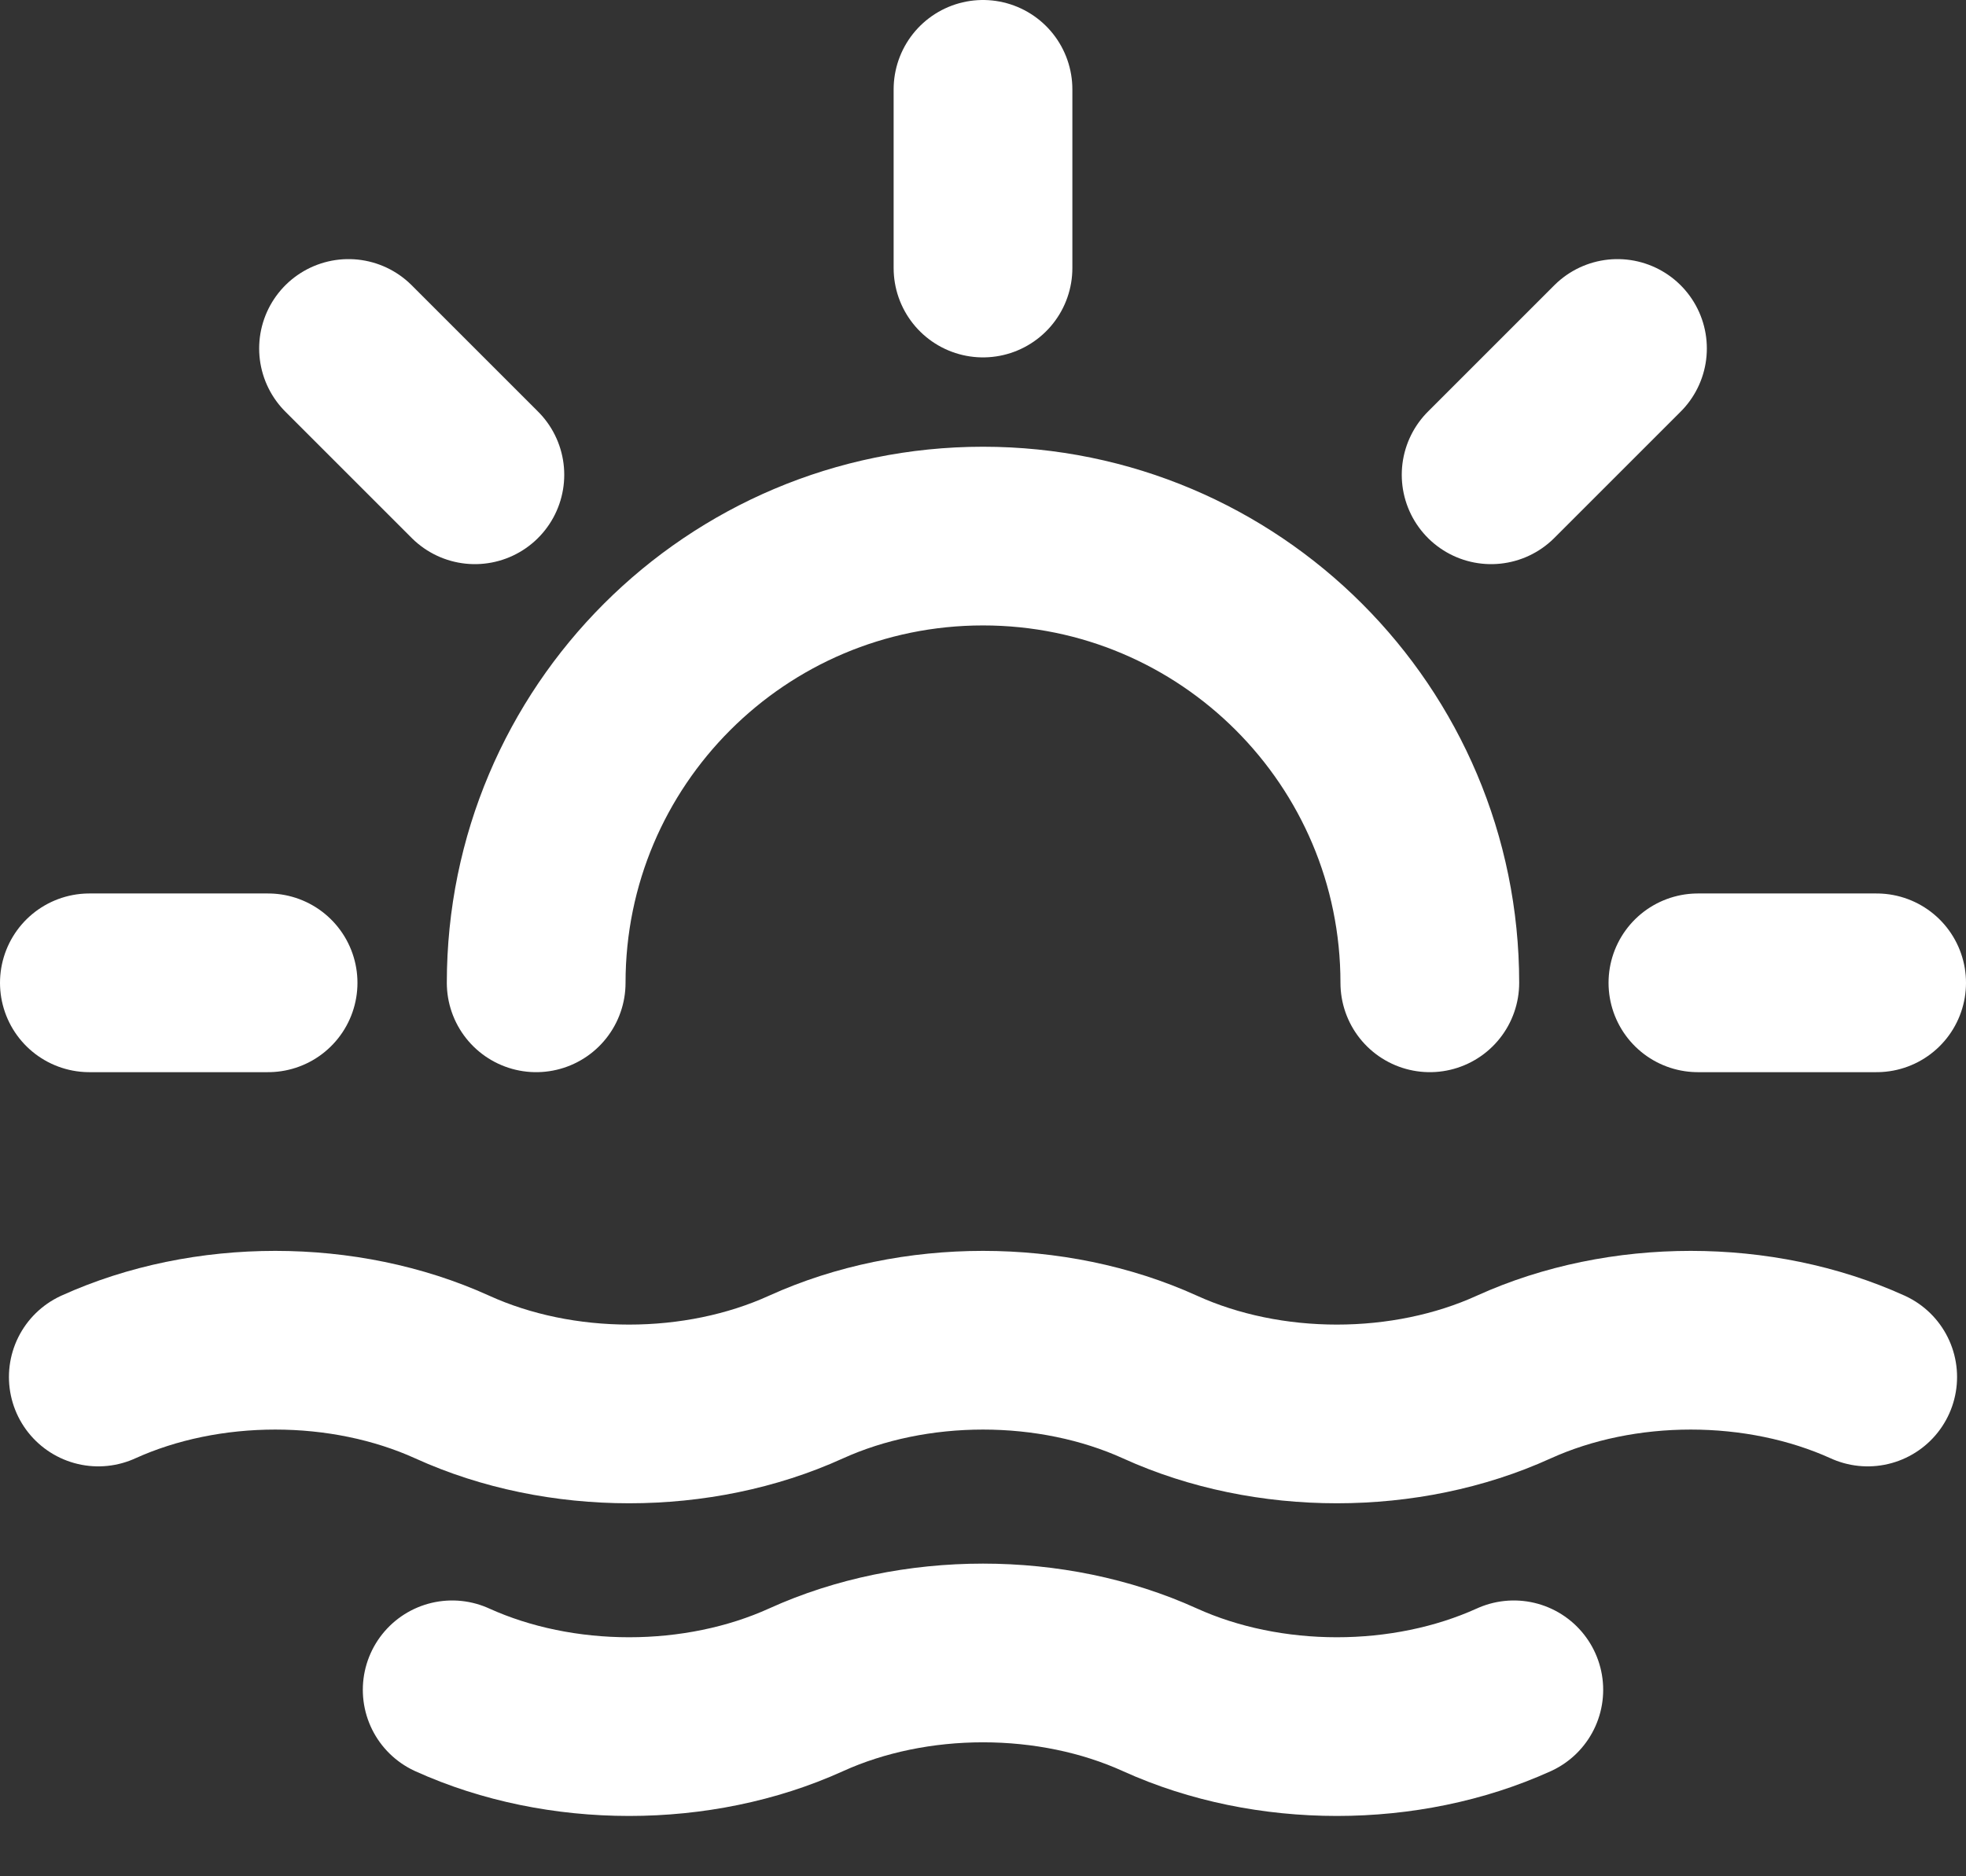 <svg width="22" height="21" viewBox="0 0 22 21" fill="none" xmlns="http://www.w3.org/2000/svg">
<rect x="0" y="0" width="22" height="21" fill="#333333" stroke="none"/>
<path d="M5.06 18.913C6.27 19.462 7.81 19.462 9.02 18.913C10.23 18.363 11.77 18.363 12.98 18.913C14.19 19.462 15.73 19.462 16.94 18.913M11 1V3M3 11H1M5.314 5.314L3.9 3.9M16.686 5.314L18.1 3.9M21 11H19M6 11C6 8.239 8.239 6 11 6C13.761 6 16 8.239 16 11M1.1 15.412C2.31 14.863 3.85 14.863 5.06 15.412C6.27 15.963 7.81 15.963 9.02 15.412C10.23 14.863 11.77 14.863 12.98 15.412C14.19 15.963 15.73 15.963 16.94 15.412C18.15 14.863 19.69 14.863 20.9 15.412" stroke="white" stroke-width="2" stroke-linecap="round" stroke-linejoin="round"/>
</svg>
